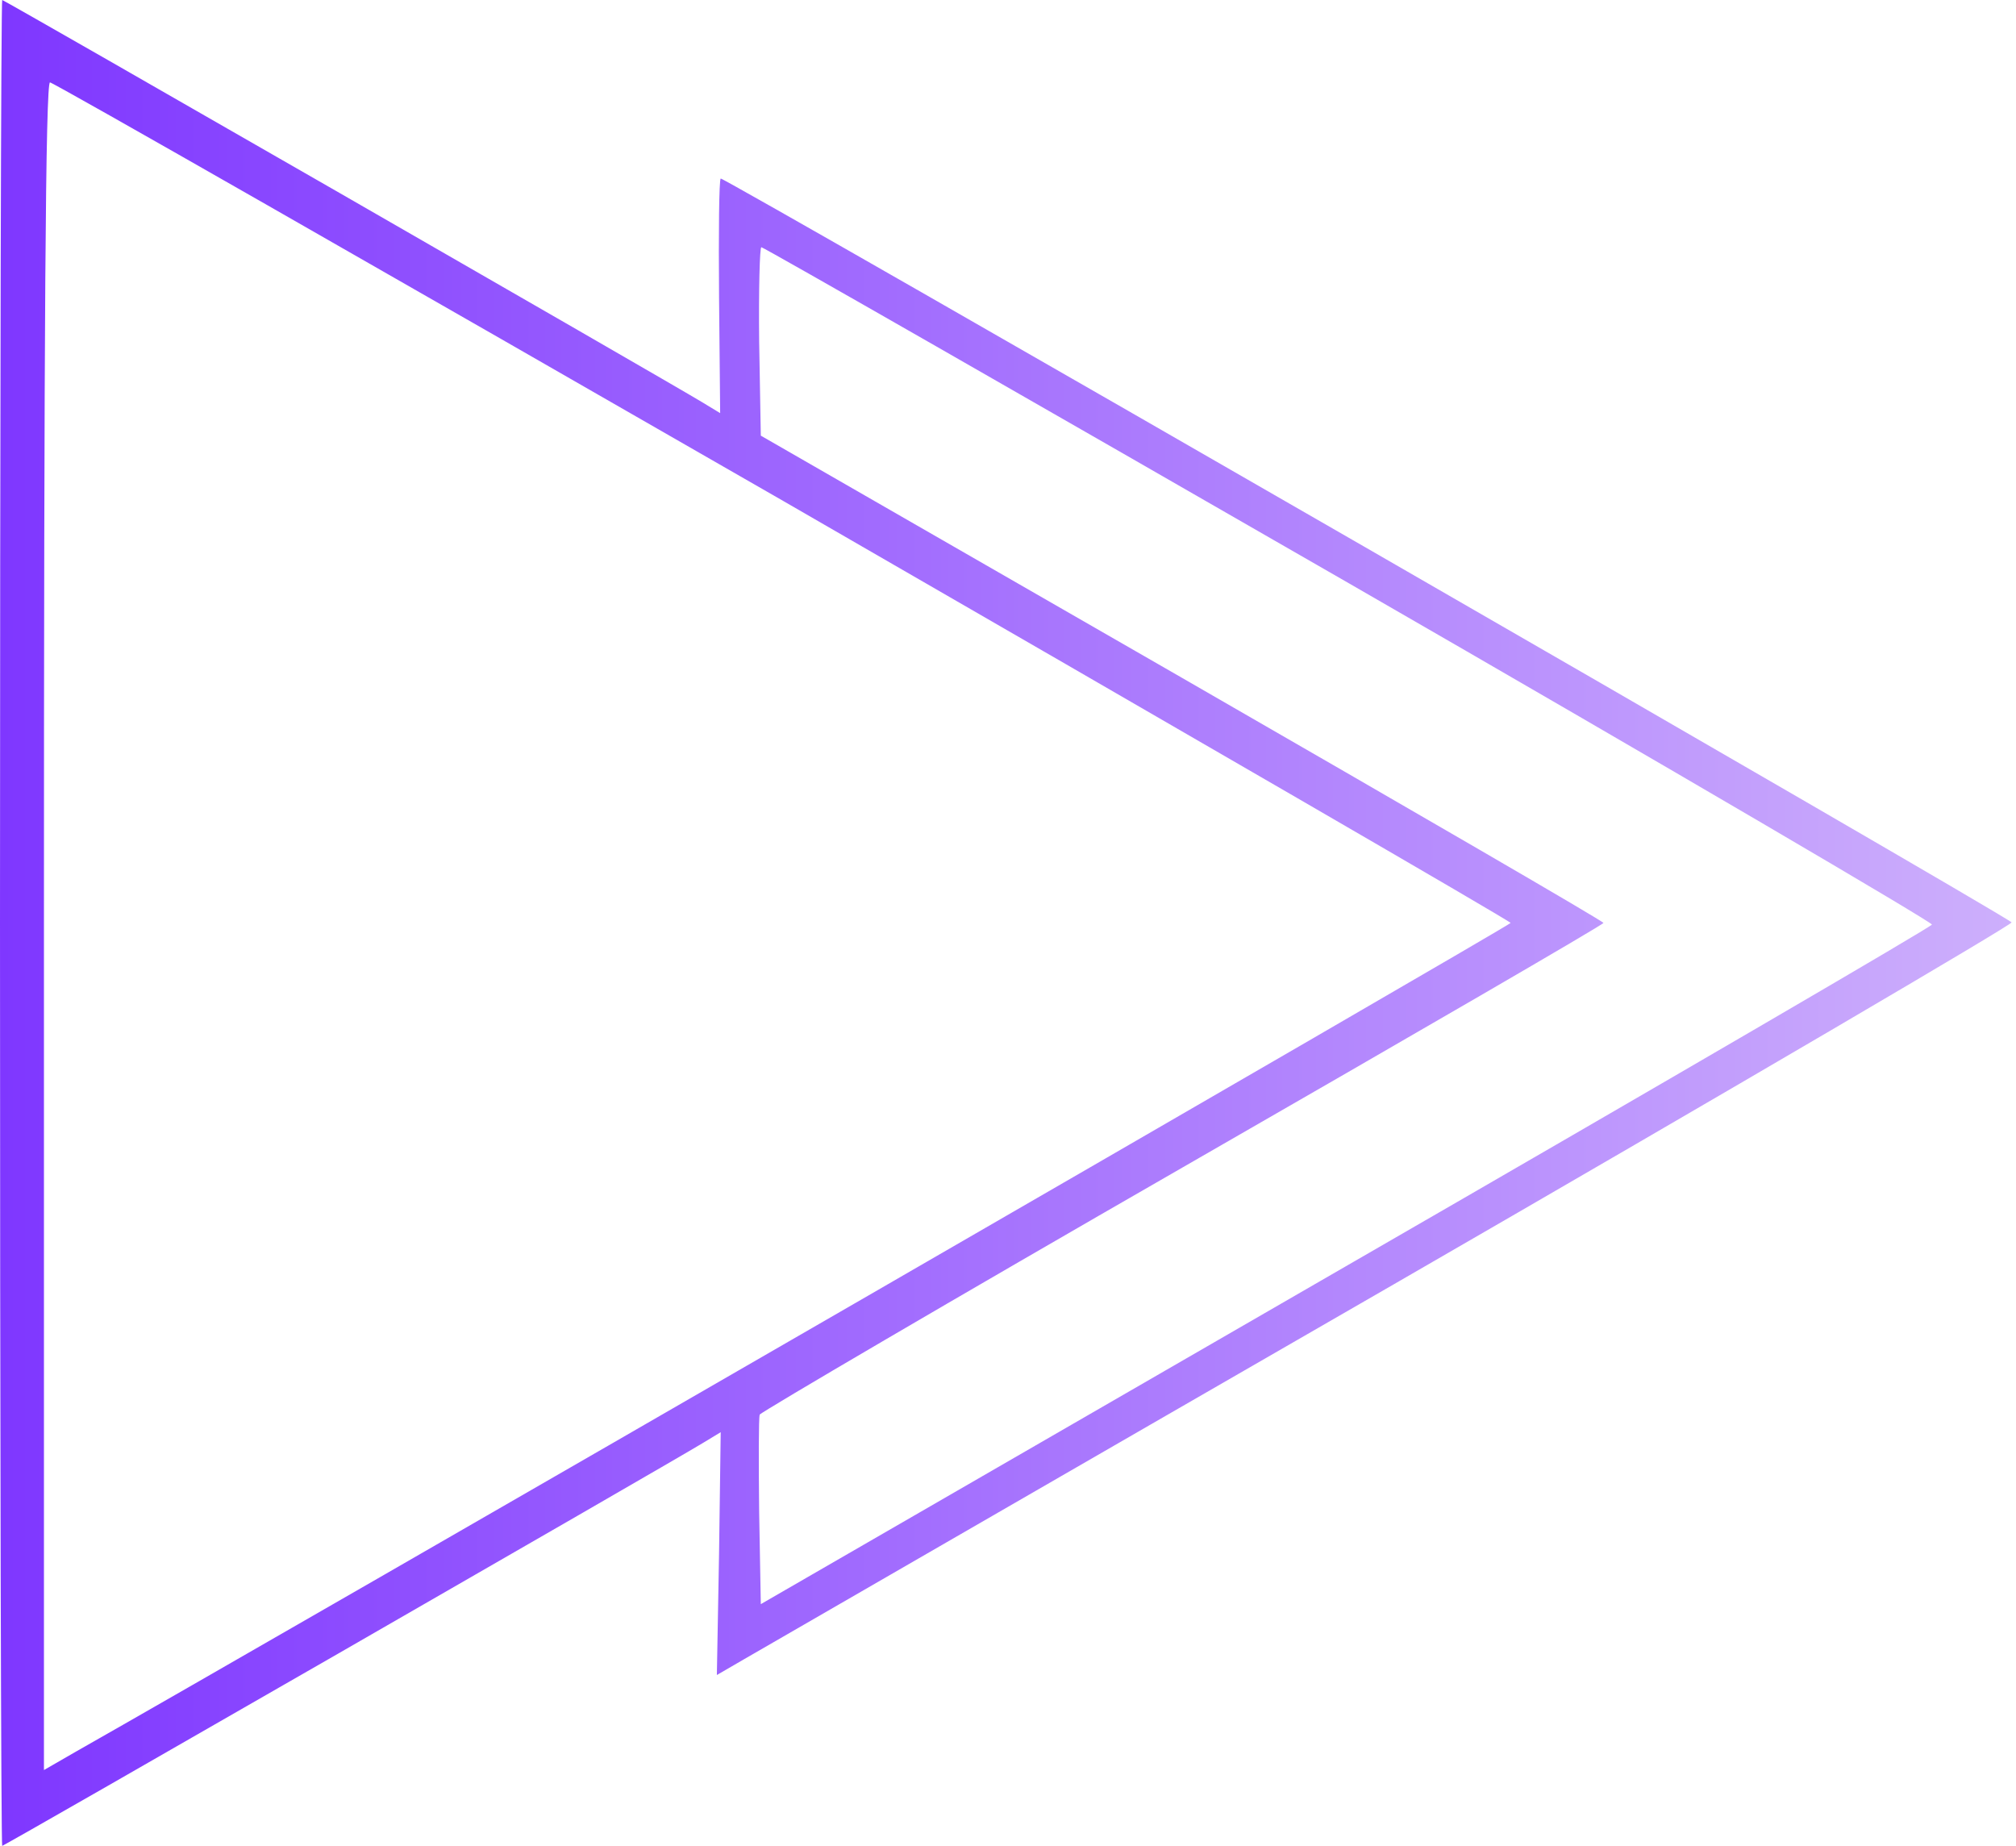 <svg width="367" height="336" viewBox="0 0 367 336" fill="none" xmlns="http://www.w3.org/2000/svg">
<path d="M0 168C0 260.4 0.2 336 0.4 336C0.8 336 120.8 267 127.9 262.7L131.2 260.7L130.9 282.8L130.5 304.9L135.5 302C138.3 300.4 191.4 269.7 253.7 233.8C315.9 197.9 366.5 168.2 366.2 167.9C364.6 166.3 131.6 32.1 131.2 32.5C130.9 32.7 130.8 42.4 130.9 54.1L131.1 75.2L127.8 73.2C121.2 69.2 0.8 0 0.4 0C0.2 0 0 75.6 0 168ZM142.6 91.2C215.4 133.2 275 167.7 275 168C275 168.4 48.5 299.2 13.9 318.8L8 322.2V168.6C8 58.9 8.3 15 9.1 15C9.7 15 69.7 49.3 142.6 91.2ZM245.6 106.2C304.1 139.9 351.8 167.9 351.7 168.3C351.6 168.7 303.6 196.7 245 230.5L138.5 292L138.2 275.3C138.1 266.1 138.1 258.1 138.3 257.5C138.6 257 173.2 236.7 215.3 212.5C257.4 188.3 291.9 168.3 291.9 168C291.9 167.7 257.4 147.7 215.2 123.4L138.5 79.3L138.2 62.2C138.1 52.7 138.3 45 138.6 45C139 45 187.2 72.6 245.6 106.2Z" fill="url(#paint0_linear_465_48)"/>
<defs>
<linearGradient id="paint0_linear_465_48" x1="0" y1="168" x2="366.201" y2="168" gradientUnits="userSpaceOnUse">
<stop stop-color="#7F37FF"/>
<stop offset="1" stop-color="#CDAFFC"/>
</linearGradient>
</defs>
</svg>
